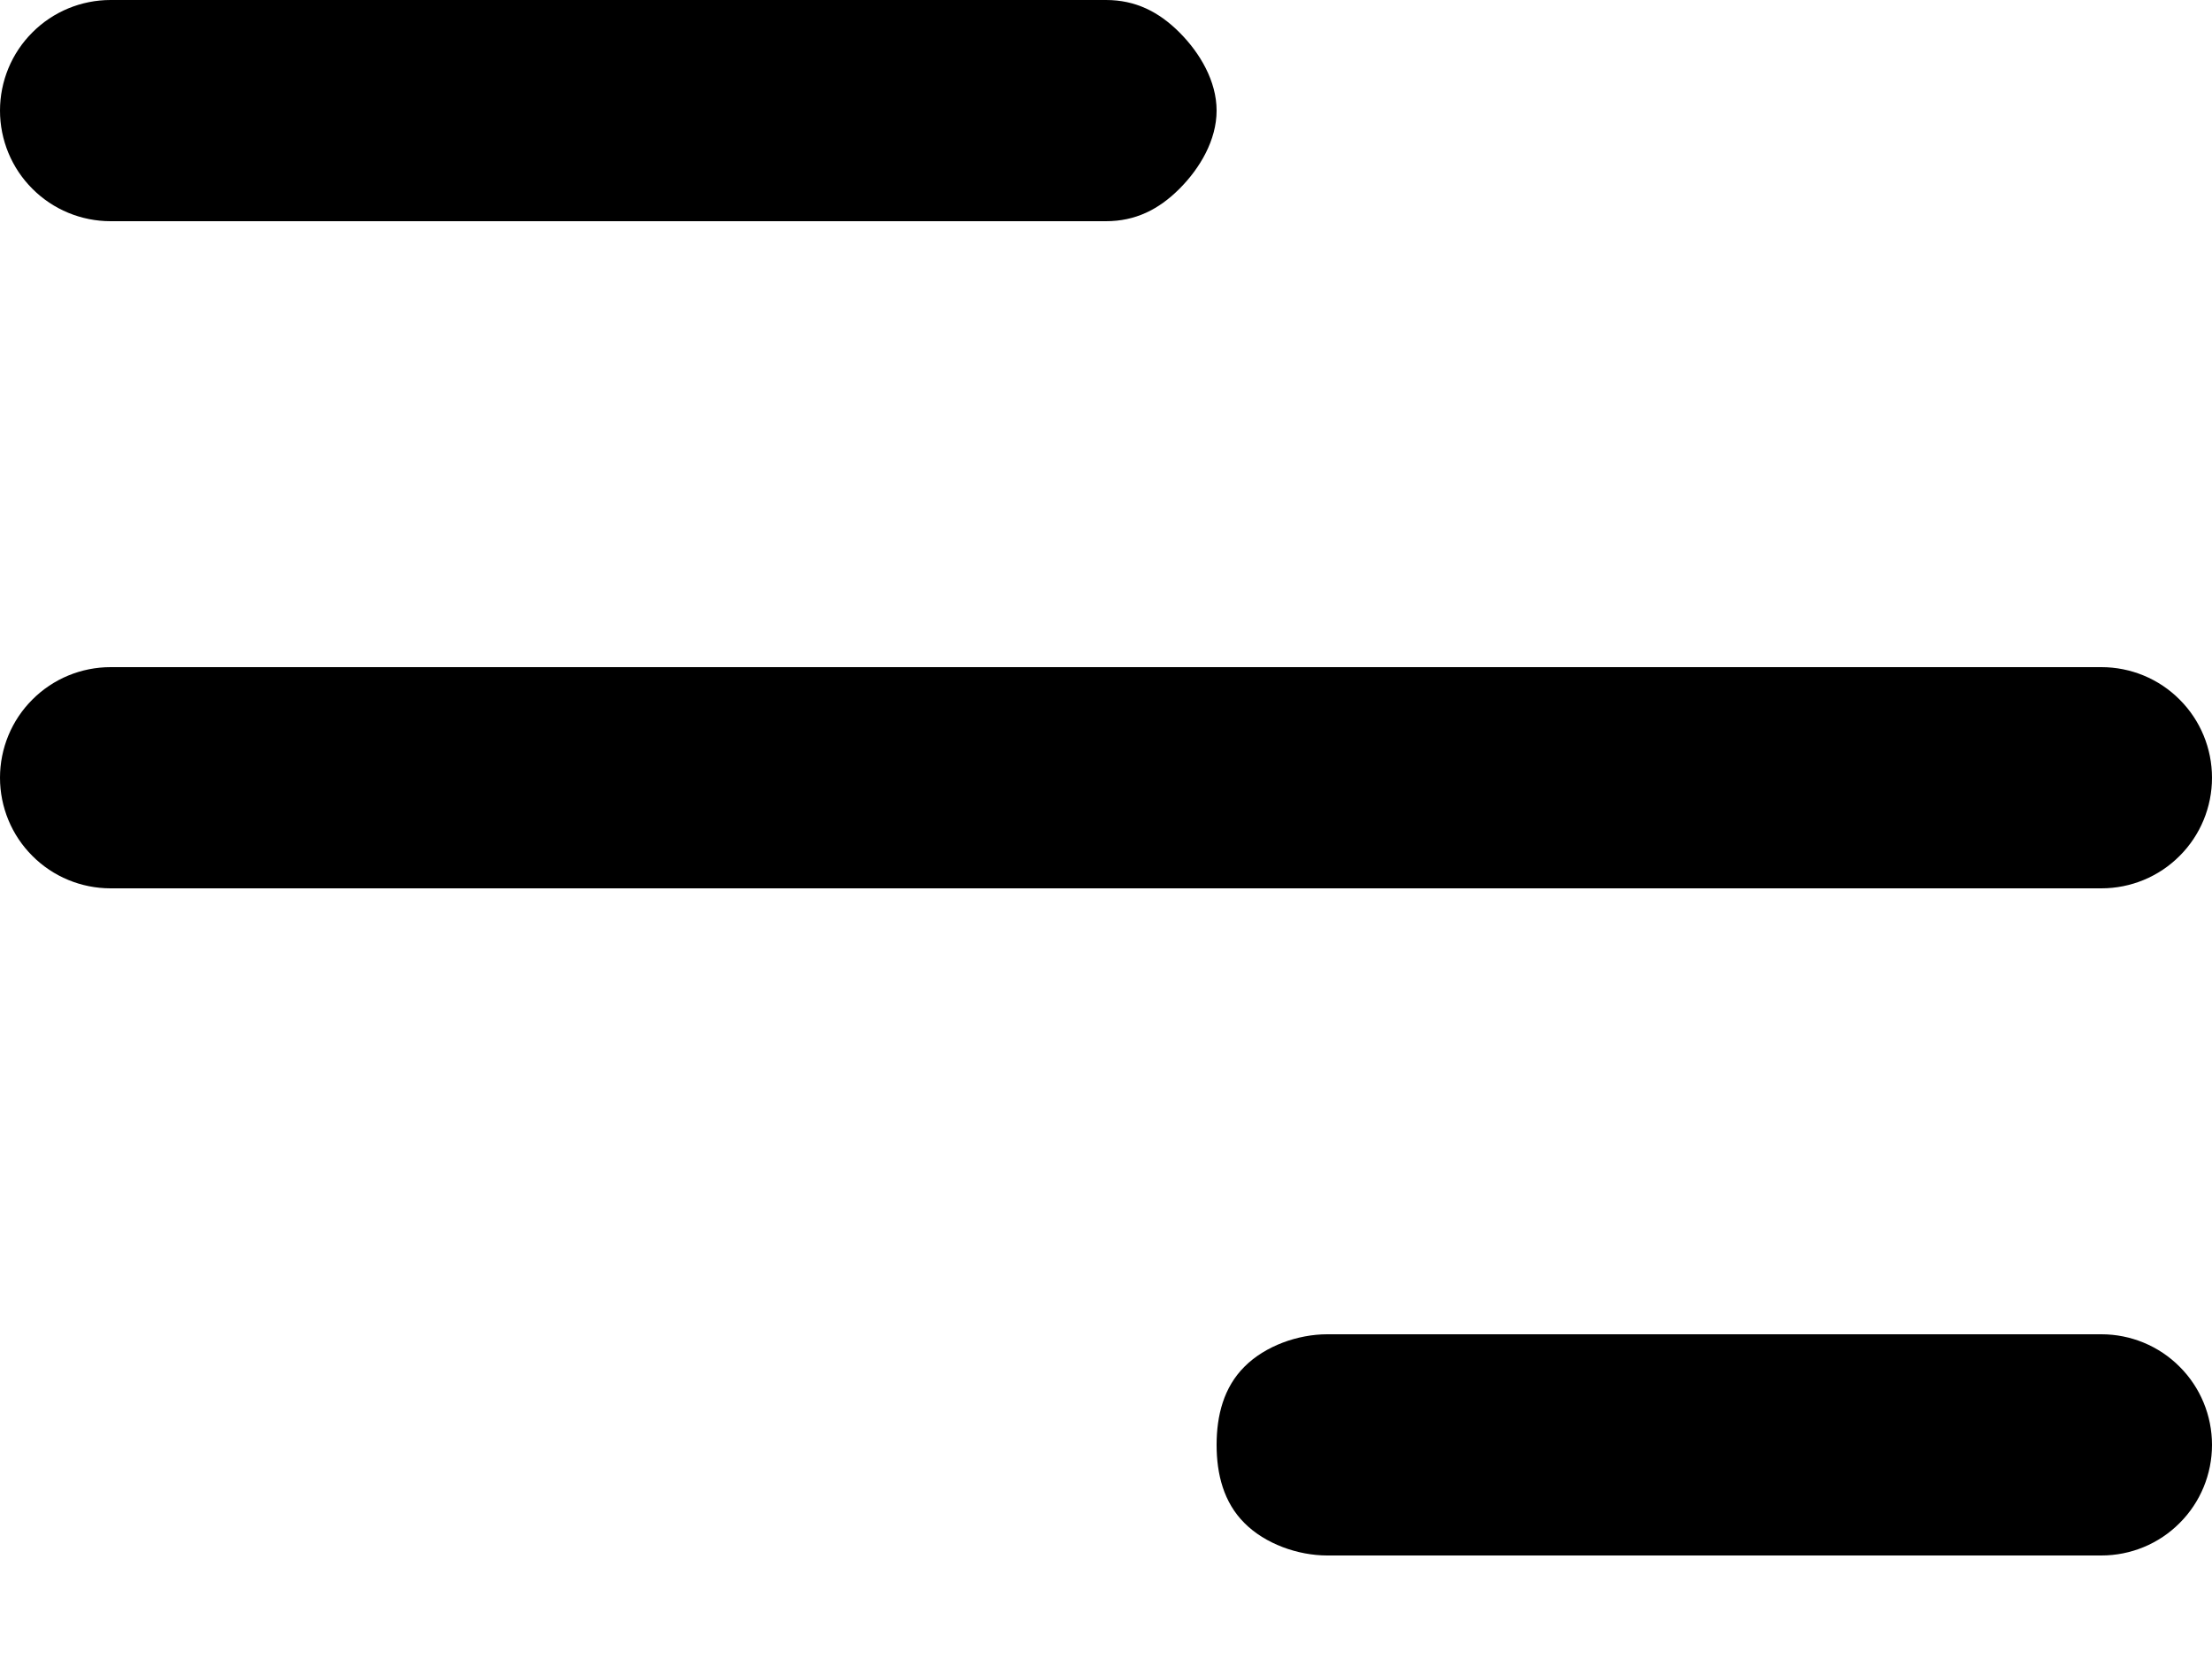 <svg width="20" height="15" viewBox="0 0 20 15" fill="none" xmlns="http://www.w3.org/2000/svg">
<path d="M0 1C0 0.735 0.105 0.48 0.293 0.293C0.48 0.105 0.735 0 1 0H10C10.265 0 10.476 0.105 10.664 0.293C10.851 0.48 11 0.735 11 1C11 1.265 10.851 1.52 10.664 1.707C10.476 1.895 10.265 2 10 2H1C0.735 2 0.48 1.895 0.293 1.707C0.105 1.52 0 1.265 0 1ZM0 7.032C0 6.767 0.105 6.512 0.293 6.325C0.48 6.137 0.735 6.032 1 6.032H19C19.265 6.032 19.52 6.137 19.707 6.325C19.895 6.512 20 6.767 20 7.032C20 7.297 19.895 7.552 19.707 7.739C19.52 7.927 19.265 8.032 19 8.032H1C0.735 8.032 0.48 7.927 0.293 7.739C0.105 7.552 0 7.297 0 7.032ZM12 12.064C11.735 12.064 11.439 12.169 11.252 12.357C11.064 12.544 11 12.799 11 13.064C11 13.329 11.064 13.584 11.252 13.771C11.439 13.959 11.735 14.064 12 14.064H19C19.265 14.064 19.52 13.959 19.707 13.771C19.895 13.584 20 13.329 20 13.064C20 12.799 19.895 12.544 19.707 12.357C19.52 12.169 19.265 12.064 19 12.064H12Z" fill="black"/>
</svg>